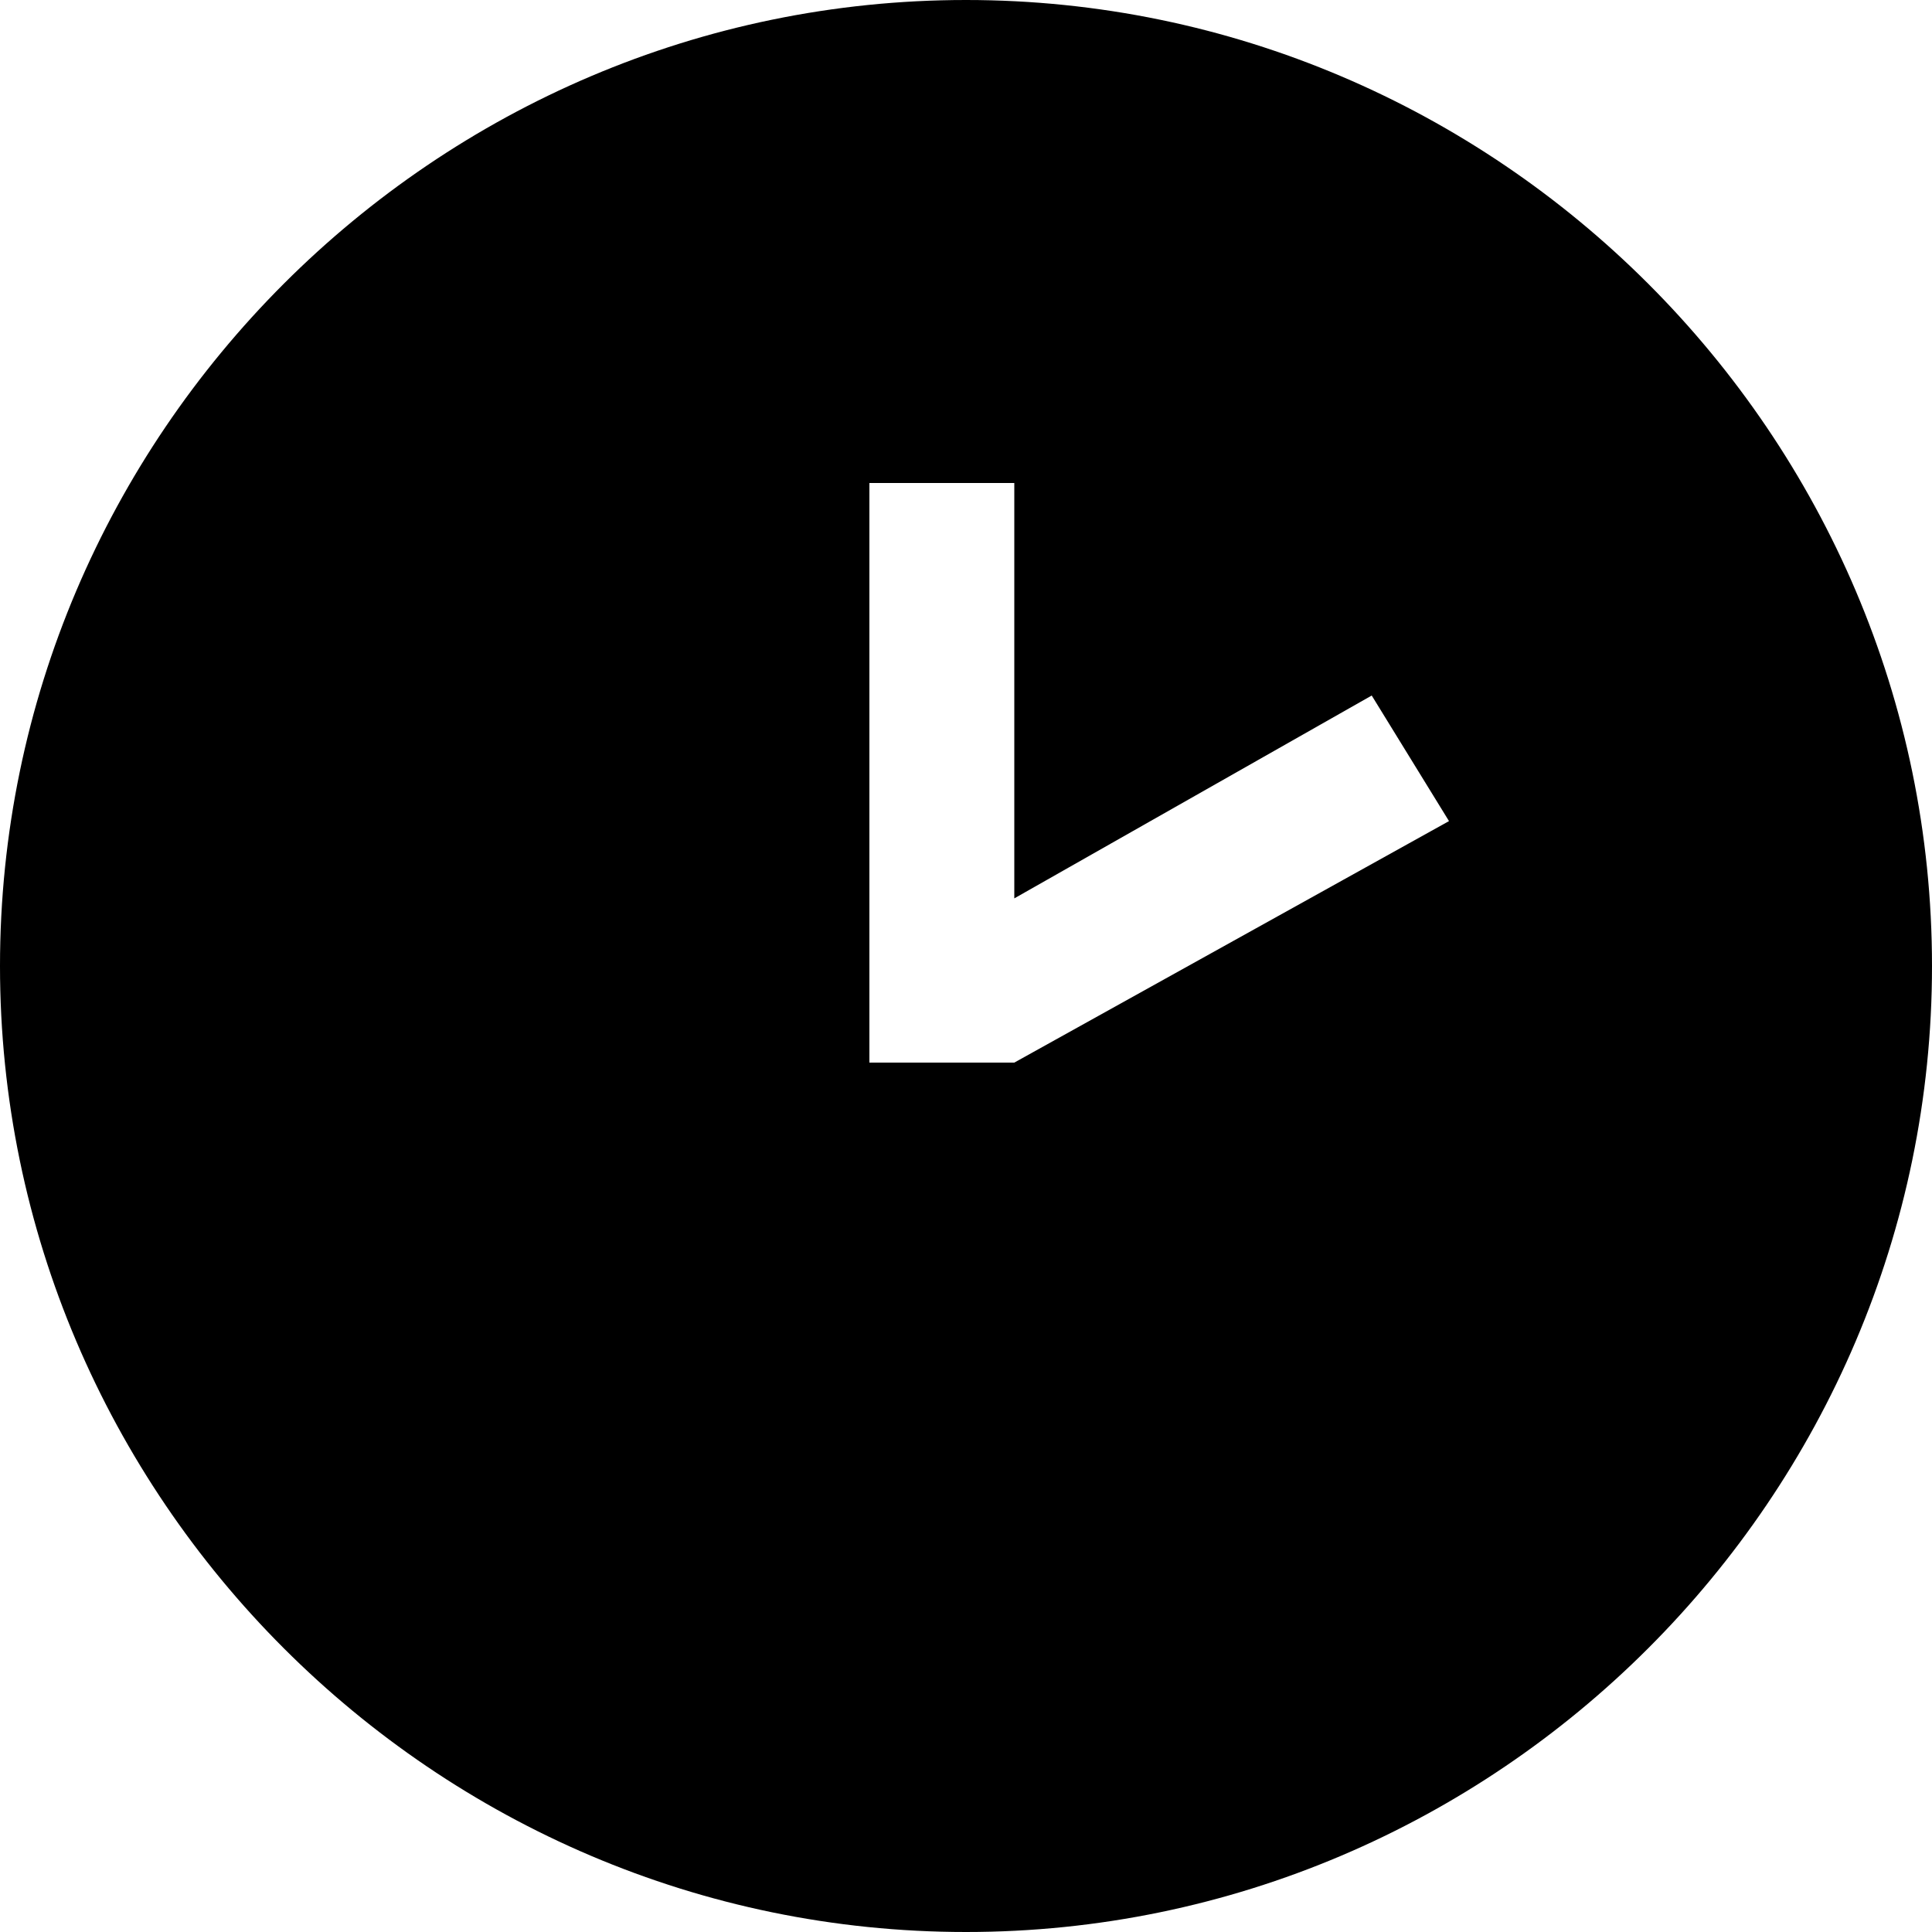 <svg xmlns="http://www.w3.org/2000/svg" style="width:24px;height:24px" viewBox="2 2 20 20">     <path fill="currentColor" d="M12 2C6.5 2 2 6.5 2 12C2 17.5 6.5 22 12 22C17.5 22 22 17.5 22 12S17.5 2 12 2M12.5 13H11V7H12.5V11.3L16.2 9.2L17 10.5L12.5 13Z"/> </svg>